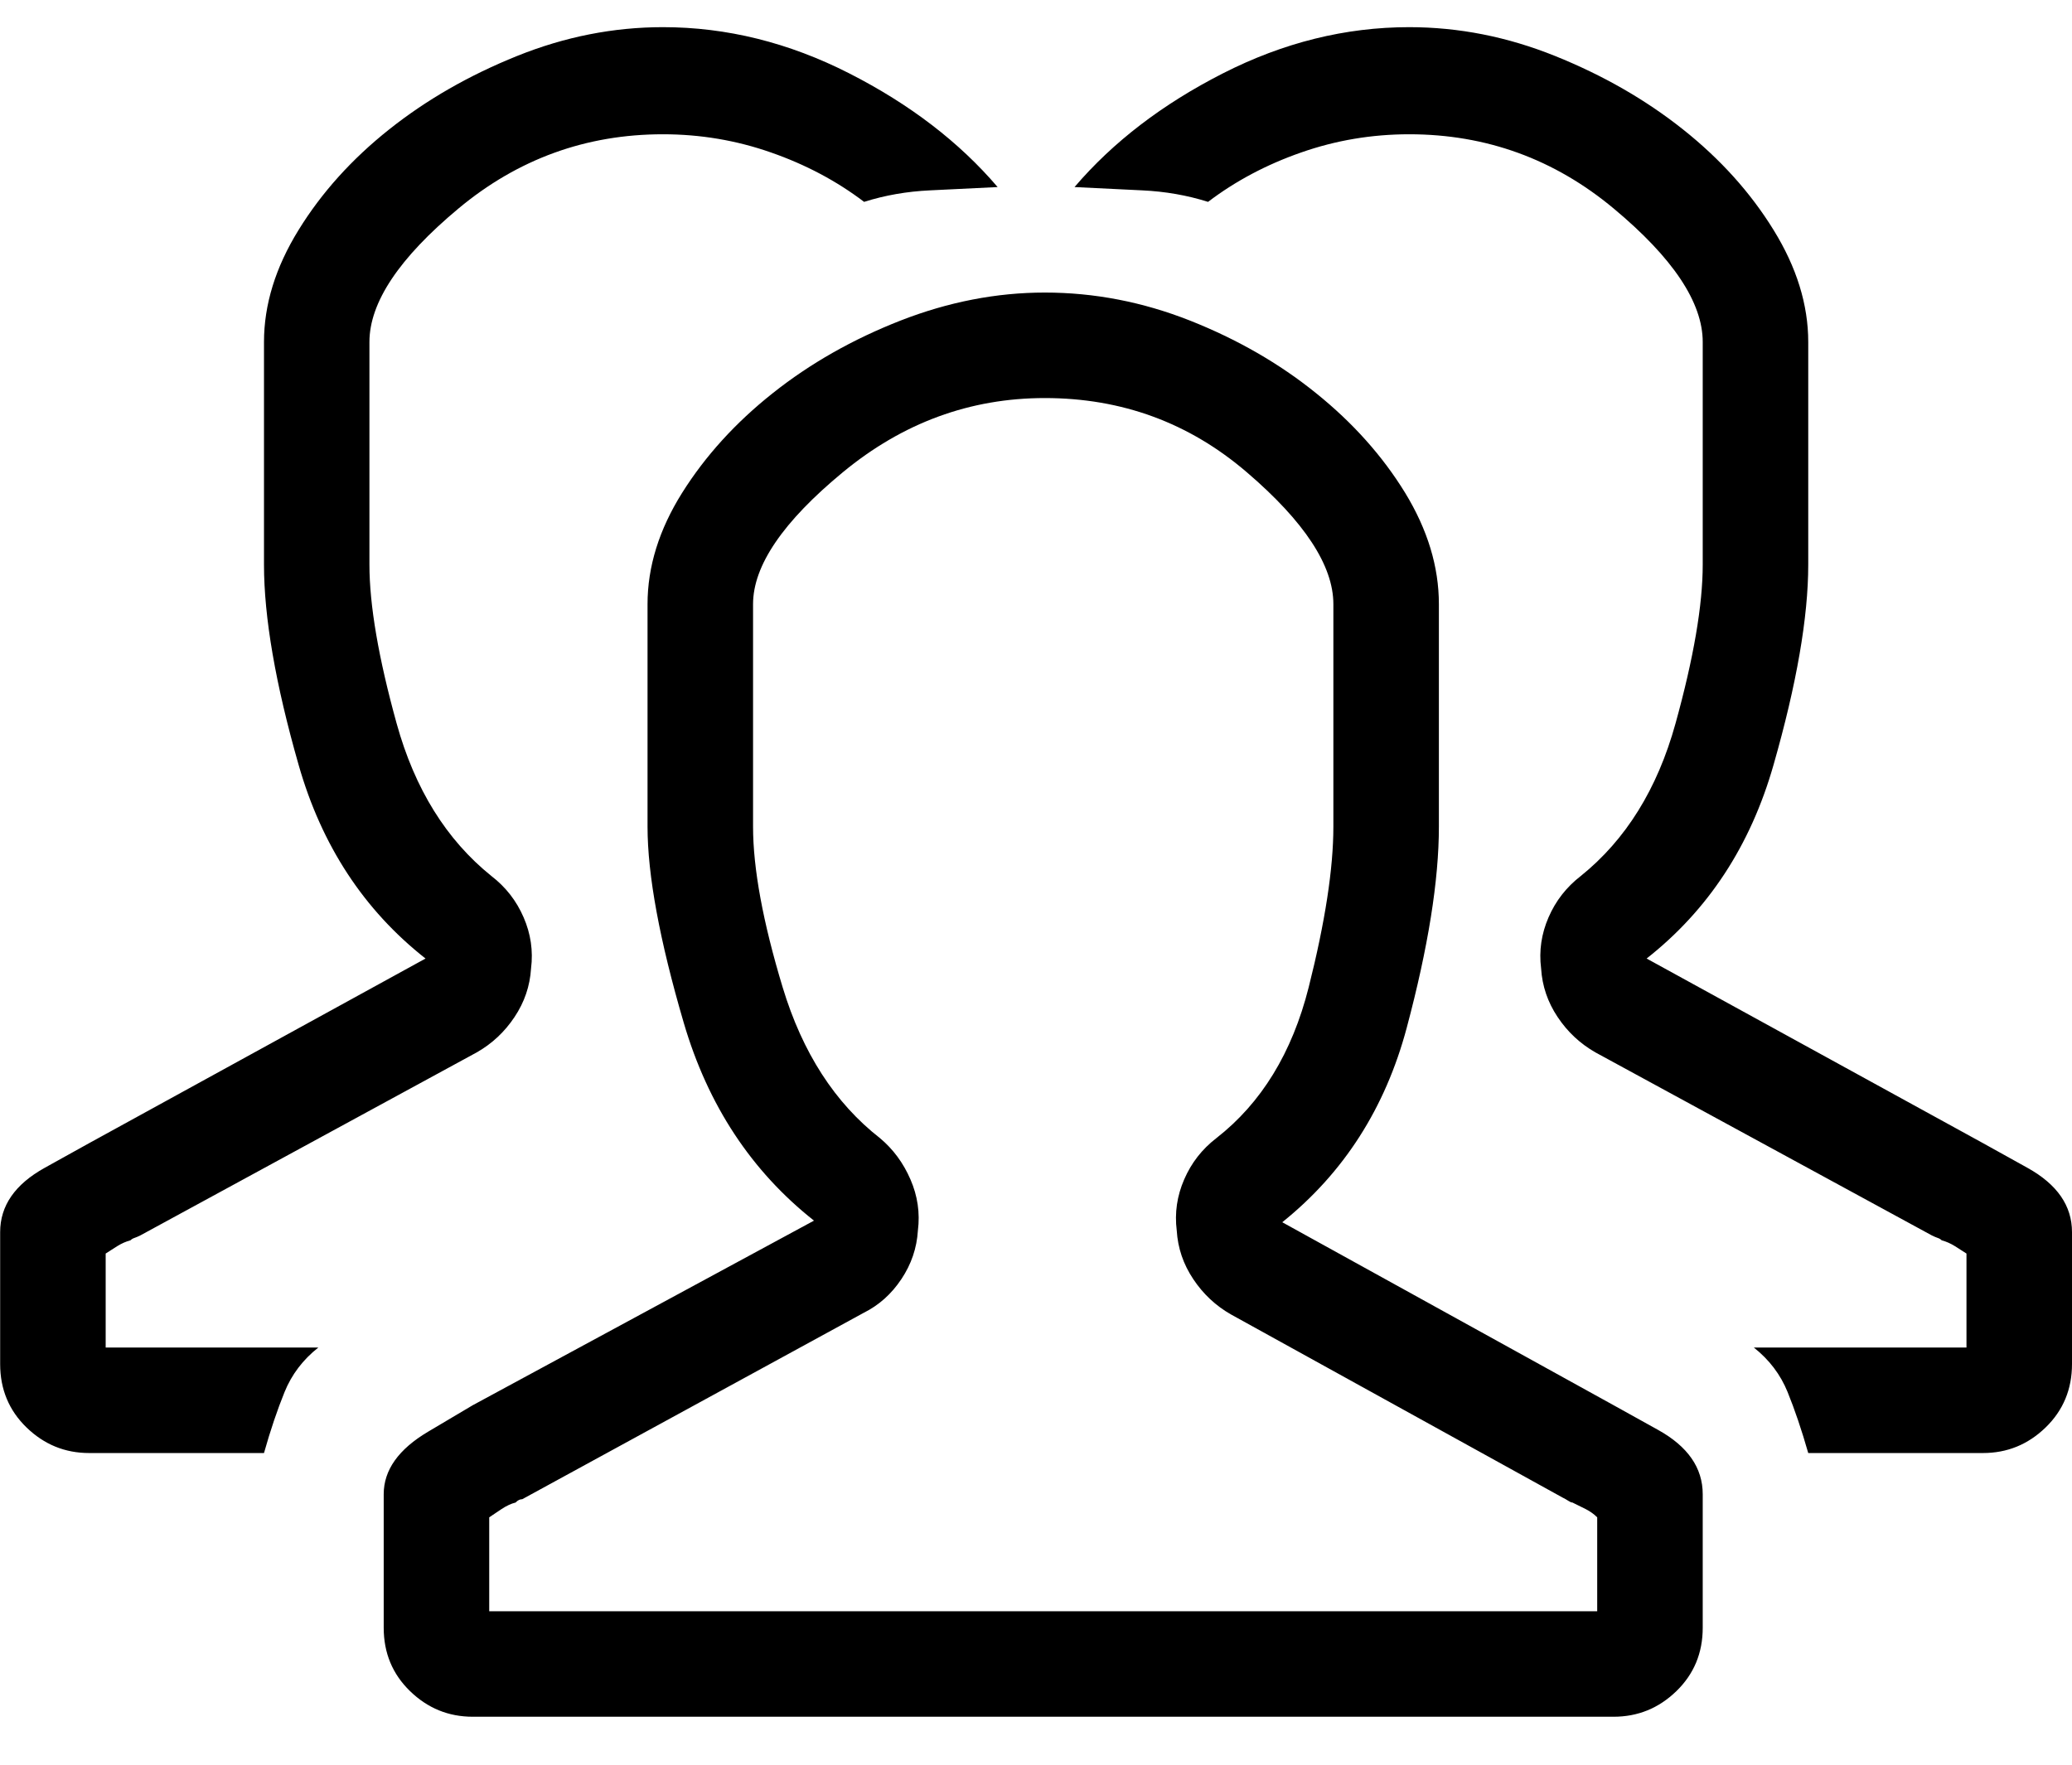 <?xml version="1.0" encoding="UTF-8"?>
<svg width="27px" height="23px" viewBox="0 0 27 23" version="1.1" xmlns="http://www.w3.org/2000/svg" xmlns:xlink="http://www.w3.org/1999/xlink">
    <title>8CBE8619-ACB2-4E59-8C90-3A5363C6A412</title>
    <g id="Master" stroke="none" stroke-width="1" fill="none" fill-rule="evenodd">
        <g id="Group-List" transform="translate(-248, -744)" fill="currentColor" fill-rule="nonzero">
            <g id="Bottom-Nav" transform="translate(0, 726)">
                <g id="People---simple-line-icons" transform="translate(248, 18)">
                    <g id="icon__groups" transform="translate(0.002, 0.354)">
                        <path d="M21.025,17.961 L16.707,15.576 C17.509,14.932 18.05,14.087 18.329,13.041 C18.608,11.995 18.748,11.122 18.748,10.42 L18.748,7.52 C18.748,7.033 18.601,6.549 18.308,6.069 C18.014,5.59 17.627,5.156 17.147,4.77 C16.668,4.383 16.12,4.068 15.504,3.824 C14.888,3.581 14.258,3.459 13.613,3.459 C12.983,3.459 12.356,3.581 11.733,3.824 C11.11,4.068 10.555,4.383 10.068,4.77 C9.581,5.156 9.188,5.59 8.887,6.069 C8.586,6.549 8.436,7.033 8.436,7.52 L8.436,10.42 C8.436,11.05 8.593,11.902 8.908,12.977 C9.223,14.051 9.789,14.91 10.605,15.555 L6.158,17.961 C6.158,17.961 5.965,18.076 5.578,18.305 C5.191,18.534 4.998,18.806 4.998,19.121 L4.998,20.861 C4.998,21.191 5.113,21.466 5.342,21.688 C5.571,21.91 5.843,22.021 6.158,22.021 L21.025,22.021 C21.34,22.021 21.613,21.91 21.842,21.688 C22.071,21.466 22.186,21.191 22.186,20.861 L22.186,19.121 C22.186,18.777 21.992,18.498 21.605,18.283 C21.219,18.068 21.025,17.961 21.025,17.961 Z M20.811,20.646 L6.373,20.646 L6.373,19.422 C6.416,19.393 6.47,19.357 6.534,19.314 C6.599,19.271 6.66,19.243 6.717,19.229 C6.731,19.214 6.745,19.203 6.76,19.196 C6.774,19.189 6.788,19.186 6.803,19.186 L11.25,16.758 C11.451,16.658 11.615,16.511 11.744,16.317 C11.873,16.124 11.945,15.913 11.959,15.684 C11.988,15.454 11.955,15.232 11.862,15.018 C11.769,14.803 11.637,14.624 11.465,14.48 C10.878,14.022 10.455,13.367 10.197,12.515 C9.939,11.662 9.811,10.964 9.811,10.42 L9.811,7.52 C9.811,7.018 10.201,6.445 10.981,5.801 C11.762,5.156 12.639,4.834 13.613,4.834 C14.616,4.834 15.493,5.156 16.245,5.801 C16.997,6.445 17.373,7.018 17.373,7.52 L17.373,10.42 C17.373,10.964 17.266,11.662 17.051,12.515 C16.836,13.367 16.435,14.022 15.848,14.48 C15.661,14.624 15.522,14.803 15.429,15.018 C15.336,15.232 15.303,15.454 15.332,15.684 C15.346,15.913 15.418,16.124 15.547,16.317 C15.676,16.511 15.84,16.665 16.041,16.779 L20.359,19.164 C20.388,19.178 20.413,19.193 20.435,19.207 C20.456,19.221 20.474,19.229 20.488,19.229 C20.546,19.257 20.603,19.286 20.66,19.314 C20.717,19.343 20.768,19.379 20.811,19.422 L20.811,20.646 Z M25.838,14.545 L21.455,12.139 C22.257,11.508 22.809,10.667 23.109,9.614 C23.41,8.562 23.561,7.691 23.561,7.004 L23.561,4.104 C23.561,3.617 23.41,3.13 23.109,2.643 C22.809,2.156 22.415,1.719 21.928,1.332 C21.441,0.945 20.886,0.627 20.263,0.376 C19.64,0.125 19.006,0 18.361,0 C17.531,0 16.721,0.201 15.934,0.602 C15.146,1.003 14.501,1.497 14,2.084 C14.286,2.098 14.58,2.113 14.881,2.127 C15.182,2.141 15.468,2.191 15.74,2.277 C16.098,2.005 16.503,1.79 16.954,1.633 C17.405,1.475 17.874,1.396 18.361,1.396 C19.364,1.396 20.252,1.719 21.025,2.363 C21.799,3.008 22.186,3.588 22.186,4.104 L22.186,7.004 C22.186,7.534 22.067,8.225 21.831,9.077 C21.595,9.929 21.183,10.592 20.596,11.064 C20.41,11.208 20.27,11.387 20.177,11.602 C20.084,11.816 20.051,12.038 20.08,12.268 C20.094,12.497 20.166,12.708 20.295,12.901 C20.424,13.095 20.589,13.249 20.789,13.363 L25.172,15.748 C25.201,15.762 25.226,15.773 25.247,15.78 C25.269,15.787 25.286,15.798 25.301,15.812 C25.358,15.827 25.415,15.852 25.473,15.888 C25.53,15.924 25.58,15.956 25.623,15.984 L25.623,17.209 L22.852,17.209 C23.052,17.367 23.199,17.56 23.292,17.789 C23.385,18.018 23.475,18.283 23.561,18.584 L25.838,18.584 C26.153,18.584 26.425,18.473 26.654,18.251 C26.883,18.029 26.998,17.753 26.998,17.424 L26.998,15.705 C26.998,15.361 26.805,15.082 26.418,14.867 C26.031,14.652 25.838,14.545 25.838,14.545 Z M1.16,14.545 L5.543,12.139 C4.741,11.508 4.189,10.667 3.889,9.614 C3.588,8.562 3.438,7.691 3.438,7.004 L3.438,4.104 C3.438,3.617 3.588,3.13 3.889,2.643 C4.189,2.156 4.583,1.719 5.07,1.332 C5.557,0.945 6.112,0.627 6.735,0.376 C7.358,0.125 7.992,0 8.637,0 C9.467,0 10.277,0.201 11.064,0.602 C11.852,1.003 12.497,1.497 12.998,2.084 C12.712,2.098 12.418,2.113 12.117,2.127 C11.816,2.141 11.53,2.191 11.258,2.277 C10.9,2.005 10.495,1.79 10.044,1.633 C9.593,1.475 9.124,1.396 8.637,1.396 C7.634,1.396 6.746,1.719 5.973,2.363 C5.199,3.008 4.812,3.588 4.812,4.104 L4.812,7.004 C4.812,7.534 4.931,8.225 5.167,9.077 C5.403,9.929 5.815,10.592 6.402,11.064 C6.589,11.208 6.728,11.387 6.821,11.602 C6.914,11.816 6.947,12.038 6.918,12.268 C6.904,12.497 6.832,12.708 6.703,12.901 C6.574,13.095 6.41,13.249 6.209,13.363 L1.826,15.748 C1.798,15.762 1.772,15.773 1.751,15.78 C1.729,15.787 1.712,15.798 1.697,15.812 C1.64,15.827 1.583,15.852 1.525,15.888 C1.468,15.924 1.418,15.956 1.375,15.984 L1.375,17.209 L4.146,17.209 C3.946,17.367 3.799,17.56 3.706,17.789 C3.613,18.018 3.523,18.283 3.438,18.584 L1.16,18.584 C0.845,18.584 0.573,18.473 0.344,18.251 C0.115,18.029 0,17.753 0,17.424 L0,15.705 C0,15.361 0.193,15.082 0.58,14.867 C0.967,14.652 1.16,14.545 1.16,14.545 Z"></path>
                    </g>
                </g>
            </g>
        </g>
    </g>
</svg>